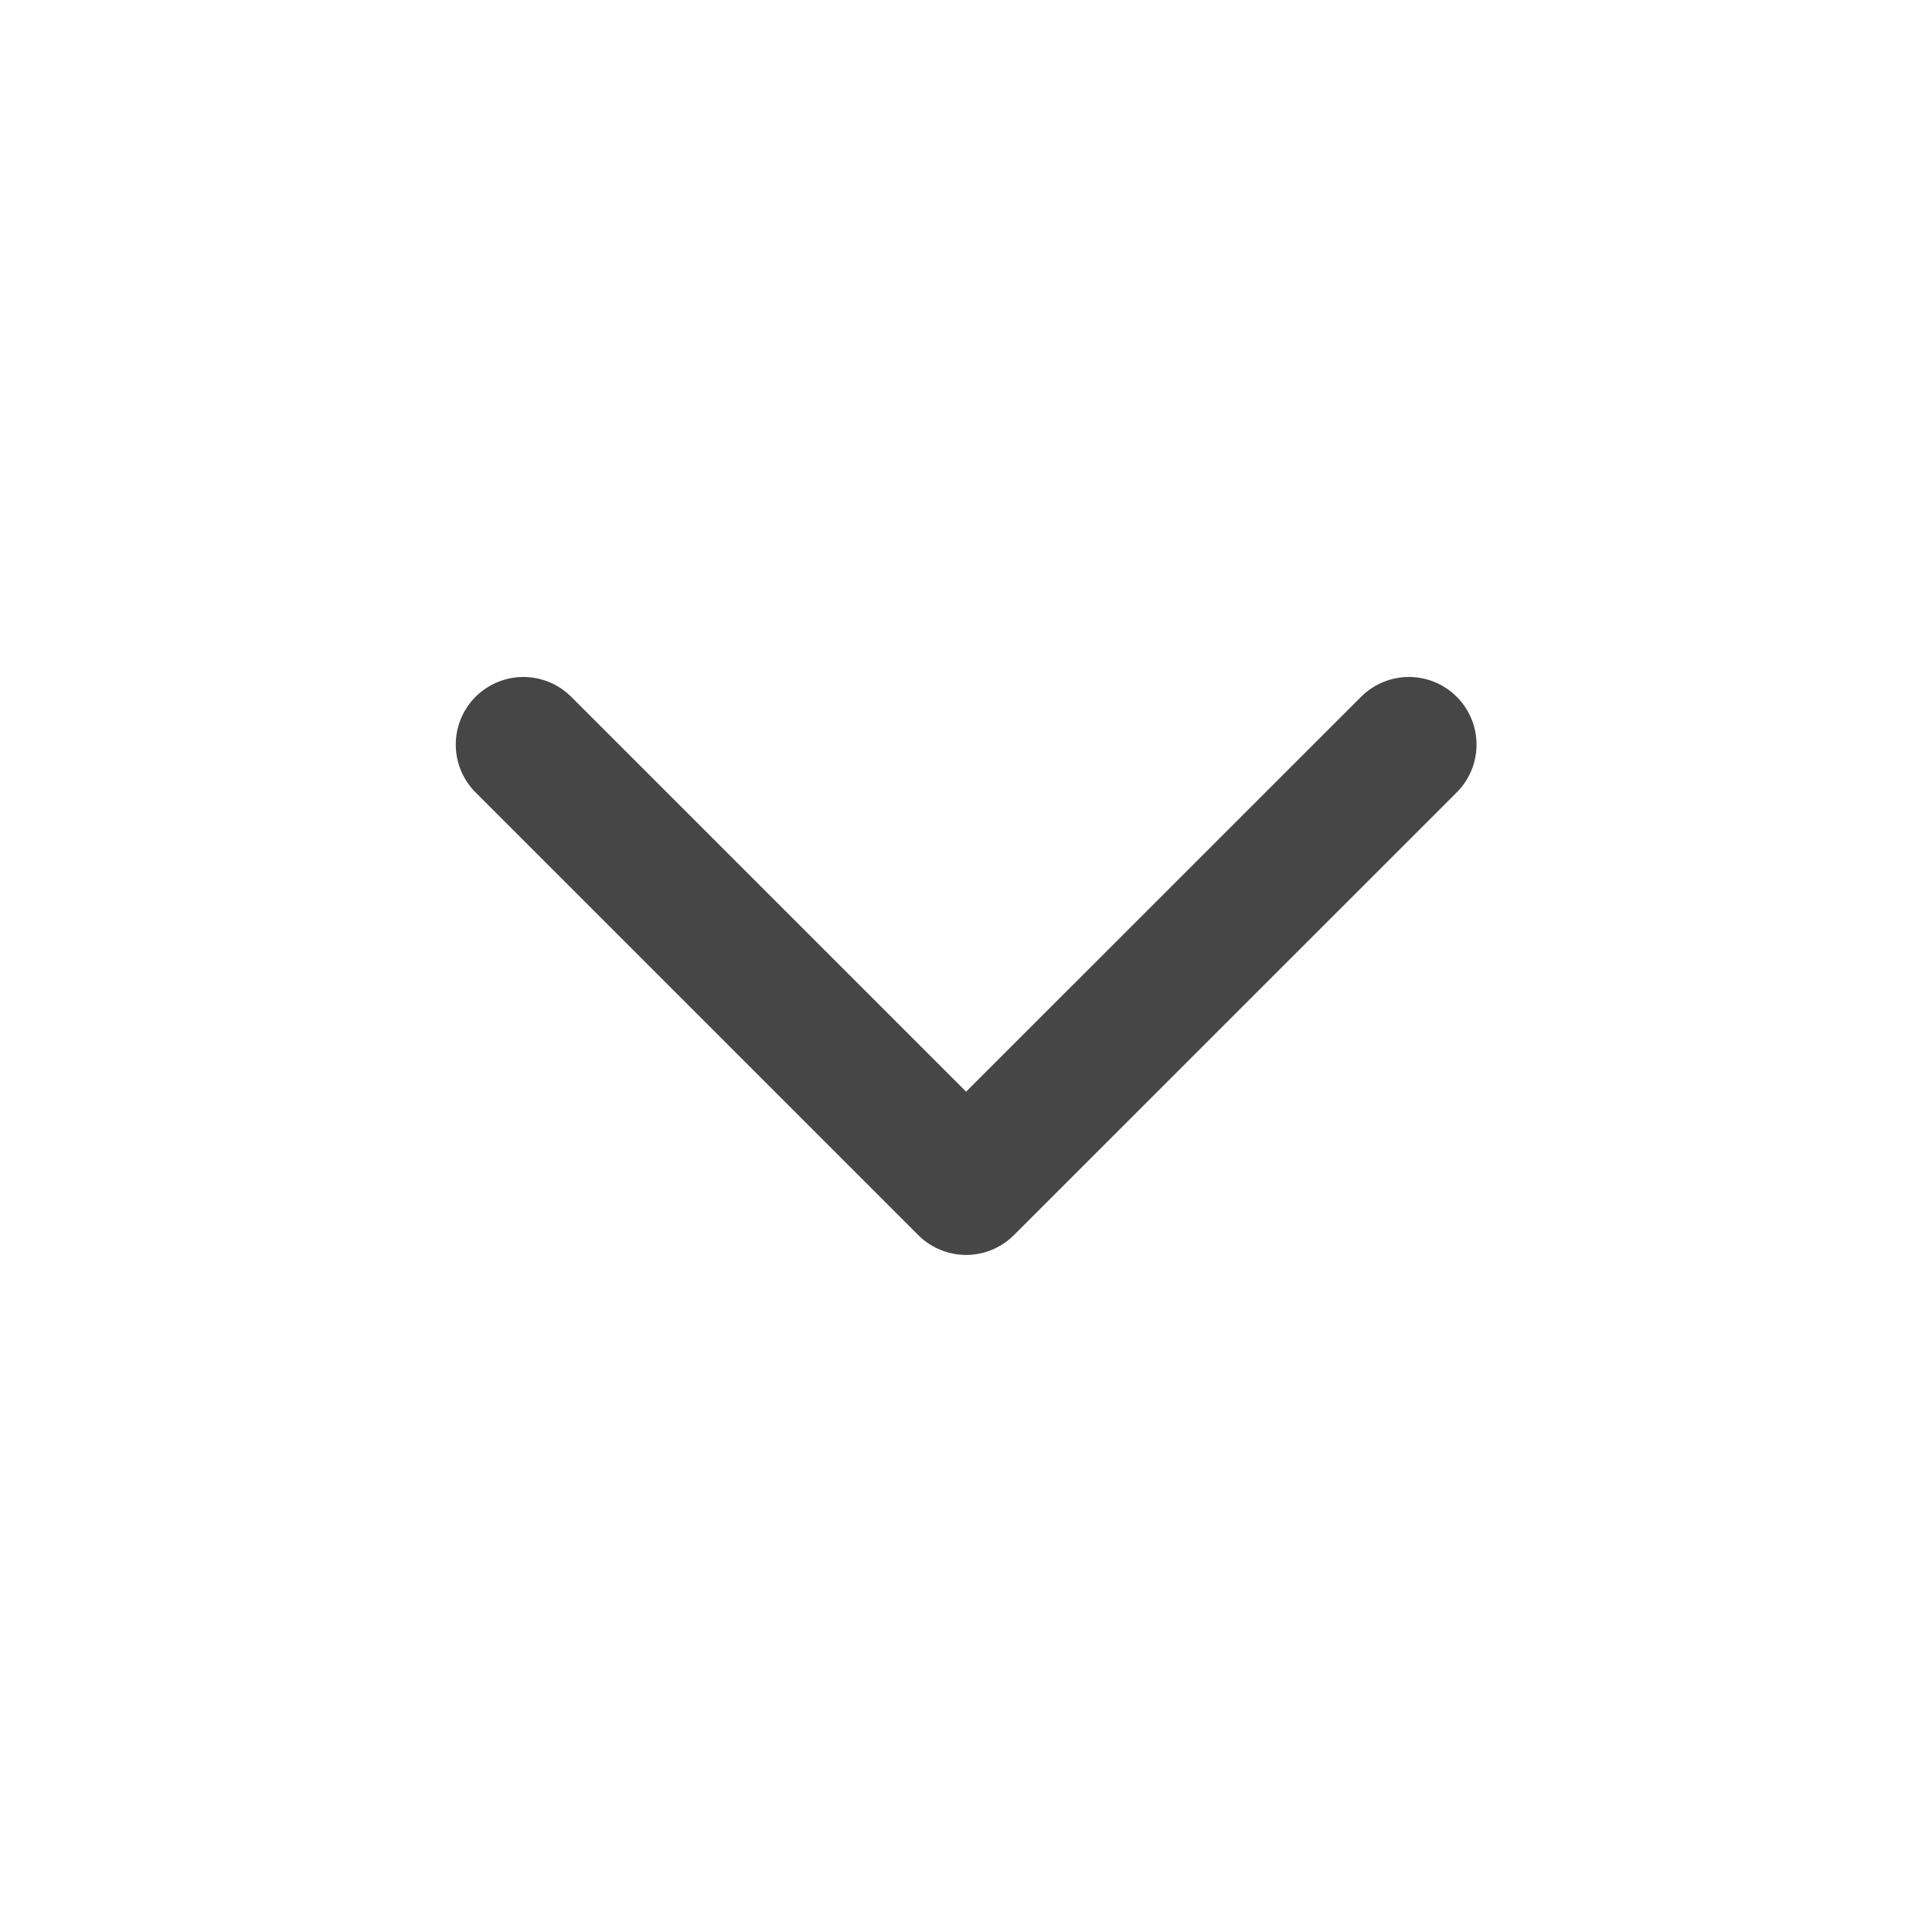 <svg width="20" height="20" viewBox="0 0 20 20" fill="none" xmlns="http://www.w3.org/2000/svg">
<path d="M14.585 7.708L10.001 12.291L5.418 7.708" stroke="#464646" stroke-width="1.4" stroke-linecap="round" stroke-linejoin="round"/>
</svg>
